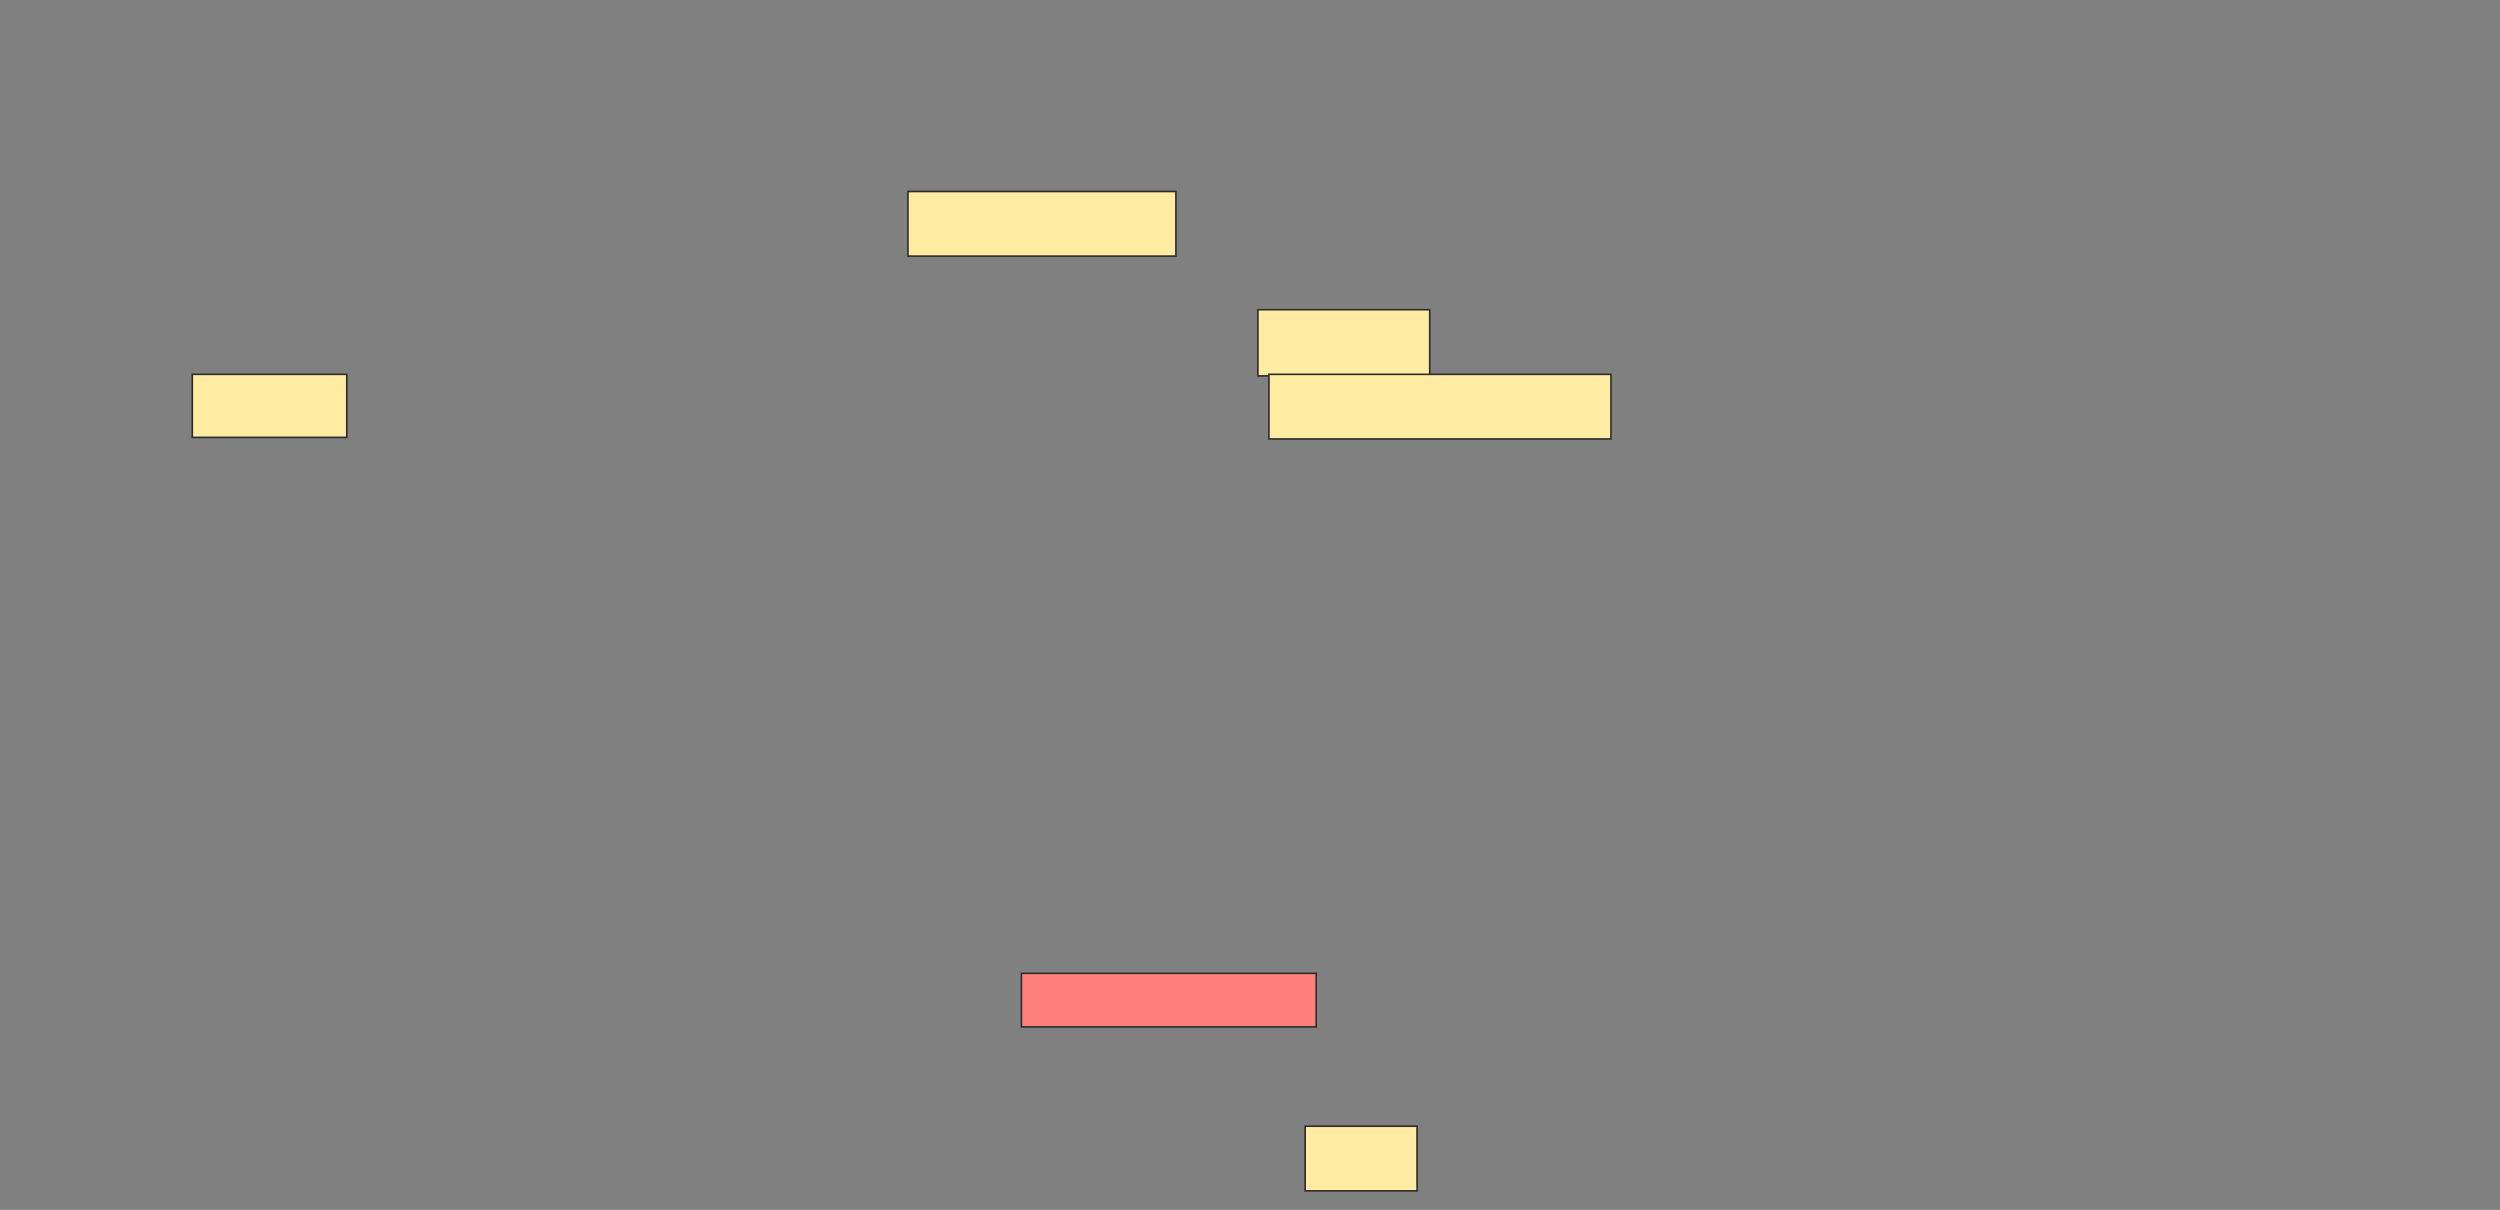 <svg height="738" width="1525" xmlns="http://www.w3.org/2000/svg"><rect width="100%" height="100%" fill="#808080" stroke="none"/><g stroke="#2d2d2d"><g fill="#ffeba2"><path d="m553.846 116.808h163.462v39.423h-163.462z"/><path d="m767.308 188.923h104.808v40.385h-104.808z"/><path d="m774.038 228.346h208.654v39.423h-208.654z"/><path d="m117.308 228.346h94.231v38.462h-94.231z"/><path d="m796.154 687h68.269v39.423h-68.269z"/></g><path d="m623.077 593.731h179.808v32.692h-179.808z" fill="#ff7e7e"/></g></svg>